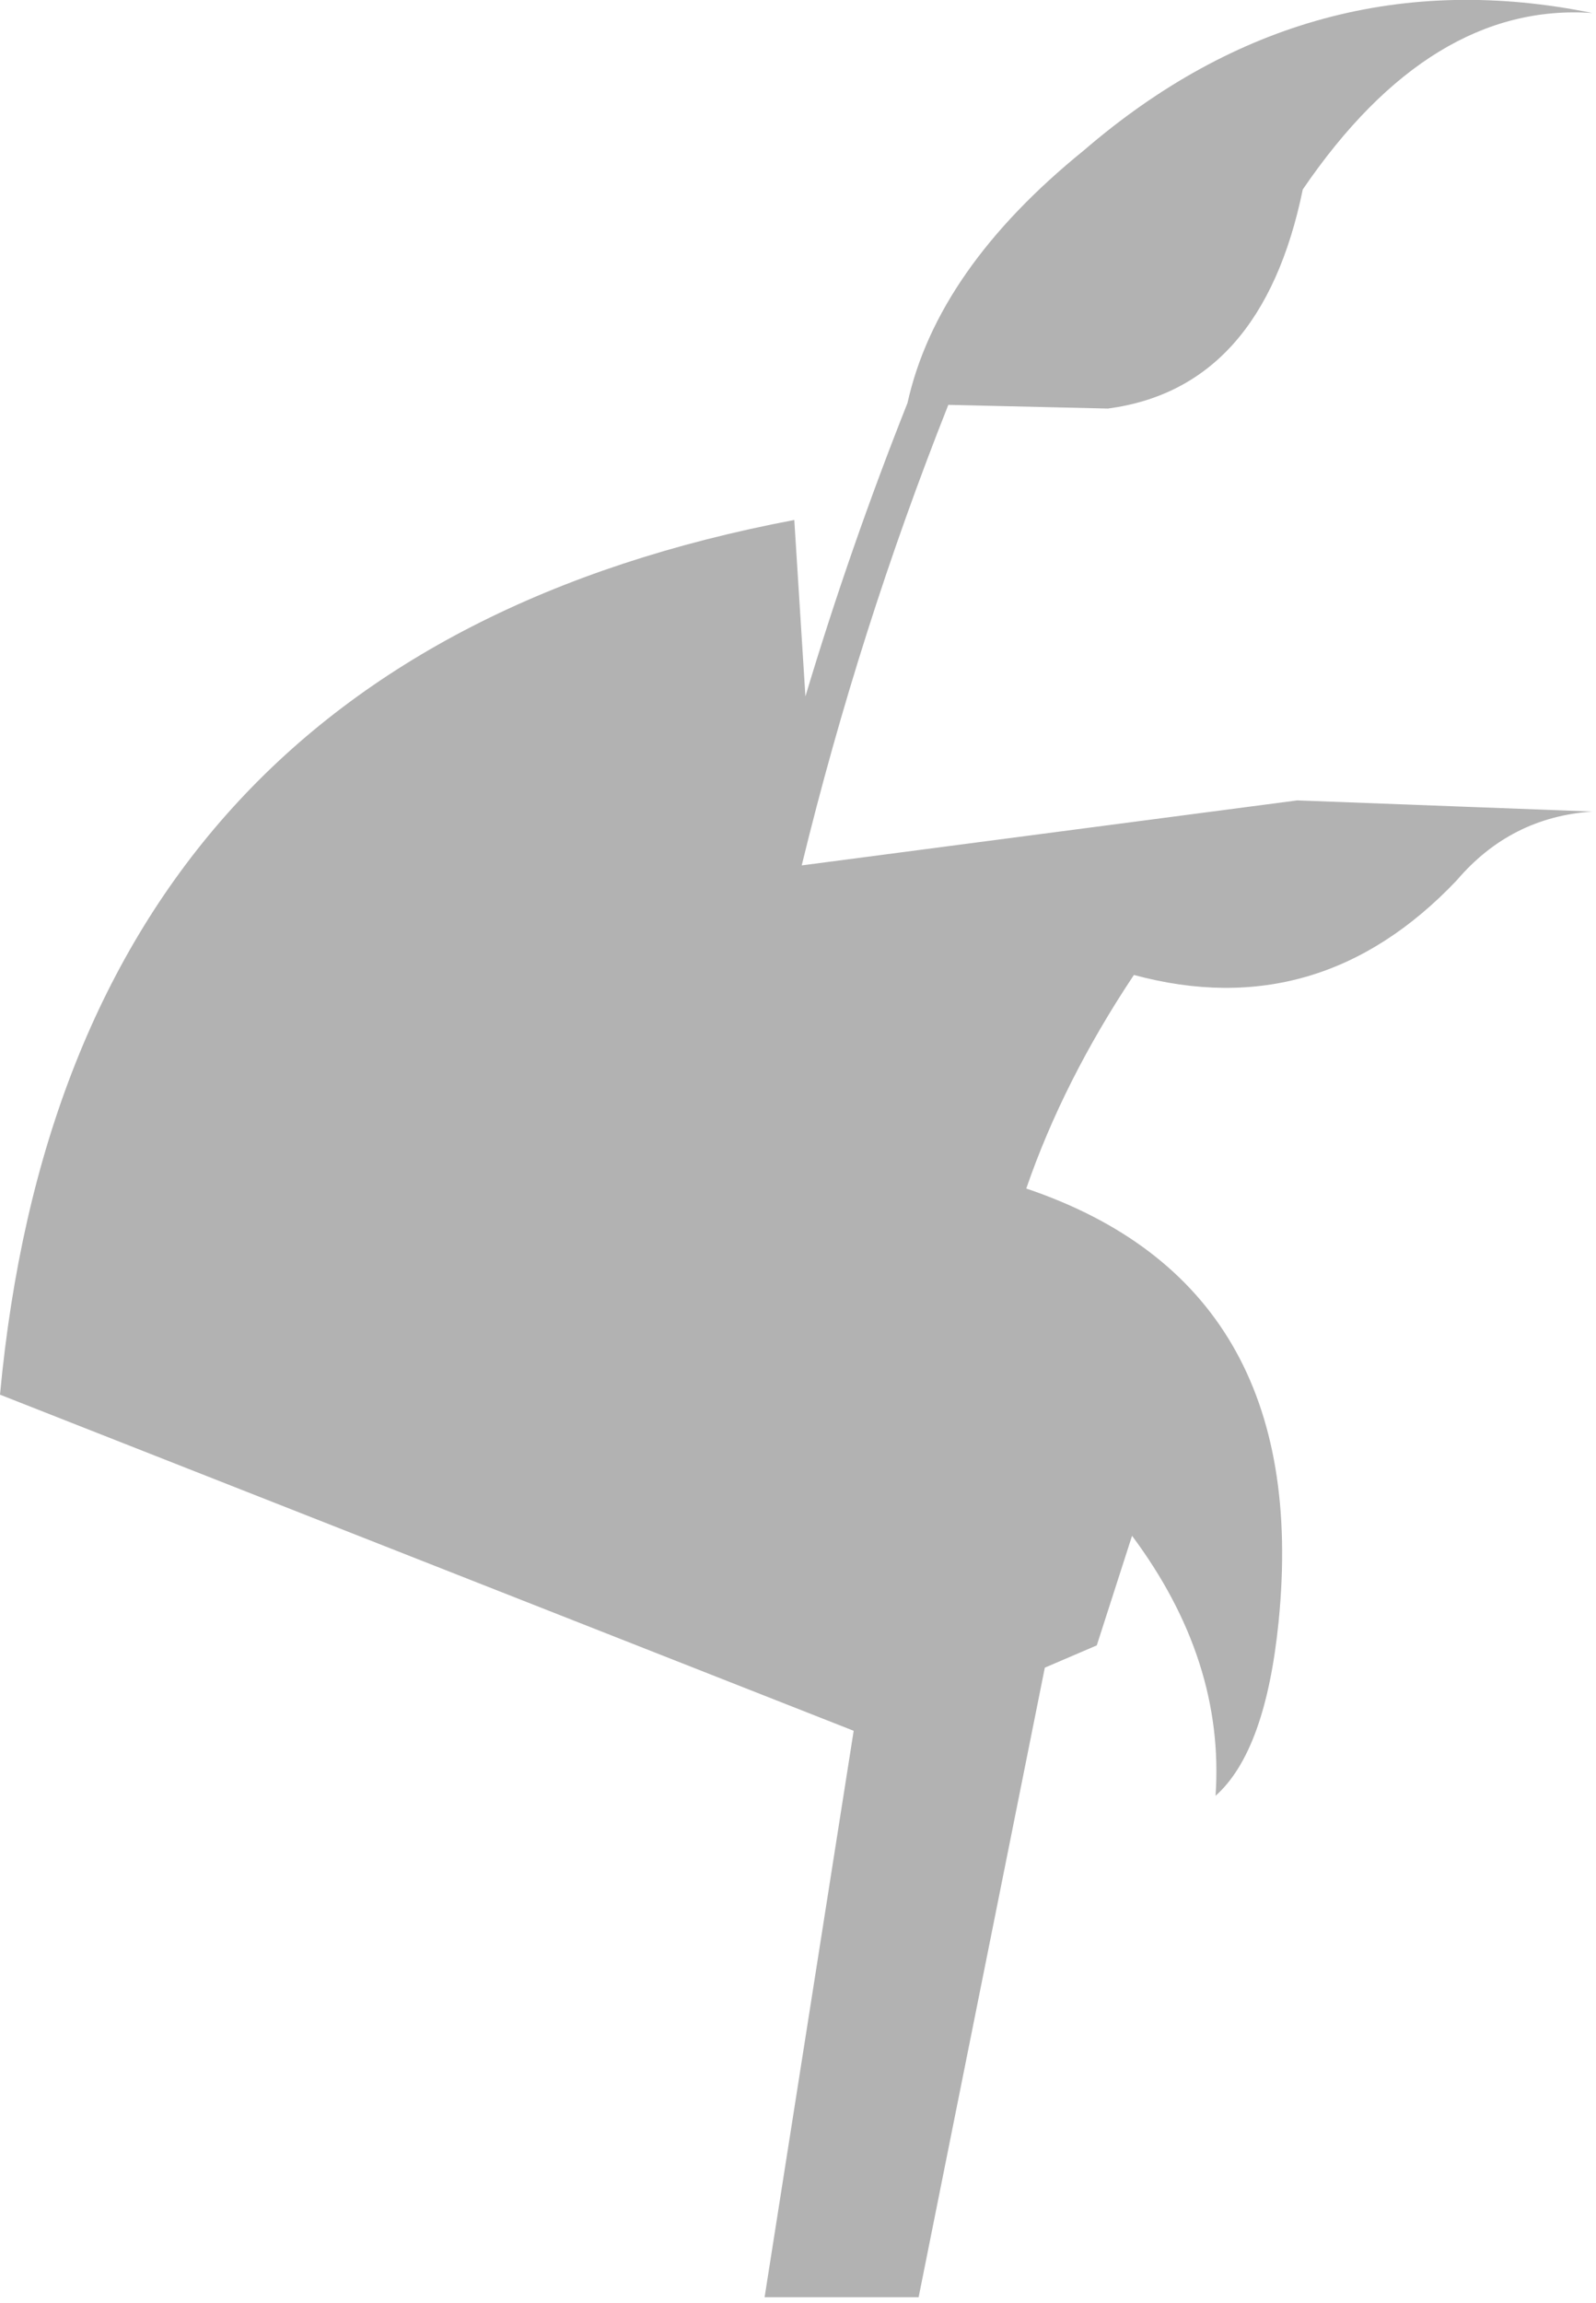 <?xml version="1.0" encoding="utf-8"?>
<svg version="1.1" id="Layer_1"
xmlns="http://www.w3.org/2000/svg"
xmlns:xlink="http://www.w3.org/1999/xlink"
width="43px" height="62px"
xml:space="preserve">
<g id="PathID_1752" transform="matrix(1, 0, 0, 1, 14.8, 61.85)">
<path style="fill:#000000;fill-opacity:0.302" d="M20.3 -56.75Q19.2 -51.4 15.05 -50.85L10.75 -50.95Q8.35 -44.9 6.8 -38.55L20.15 -40.3L28.1 -40Q25.9 -39.85 24.45 -38.15Q20.75 -34.25 15.75 -35.6Q13.85 -32.75 12.85 -29.85Q20.55 -27.25 19.65 -18.2Q19.3 -14.7 17.95 -13.5Q18.2 -17.15 15.7 -20.5L14.75 -17.55L13.35 -16.95L9.95 0L5.8 0L8.2 -15.25L-14.8 -24.3Q-12.95 -44.15 6.6 -47.85L6.9 -43.1Q8.1 -47.1 9.65 -51Q10.45 -54.6 14.4 -57.8Q20.5 -63.05 28.1 -61.5Q23.75 -61.8 20.3 -56.75" />
</g>
</svg>
